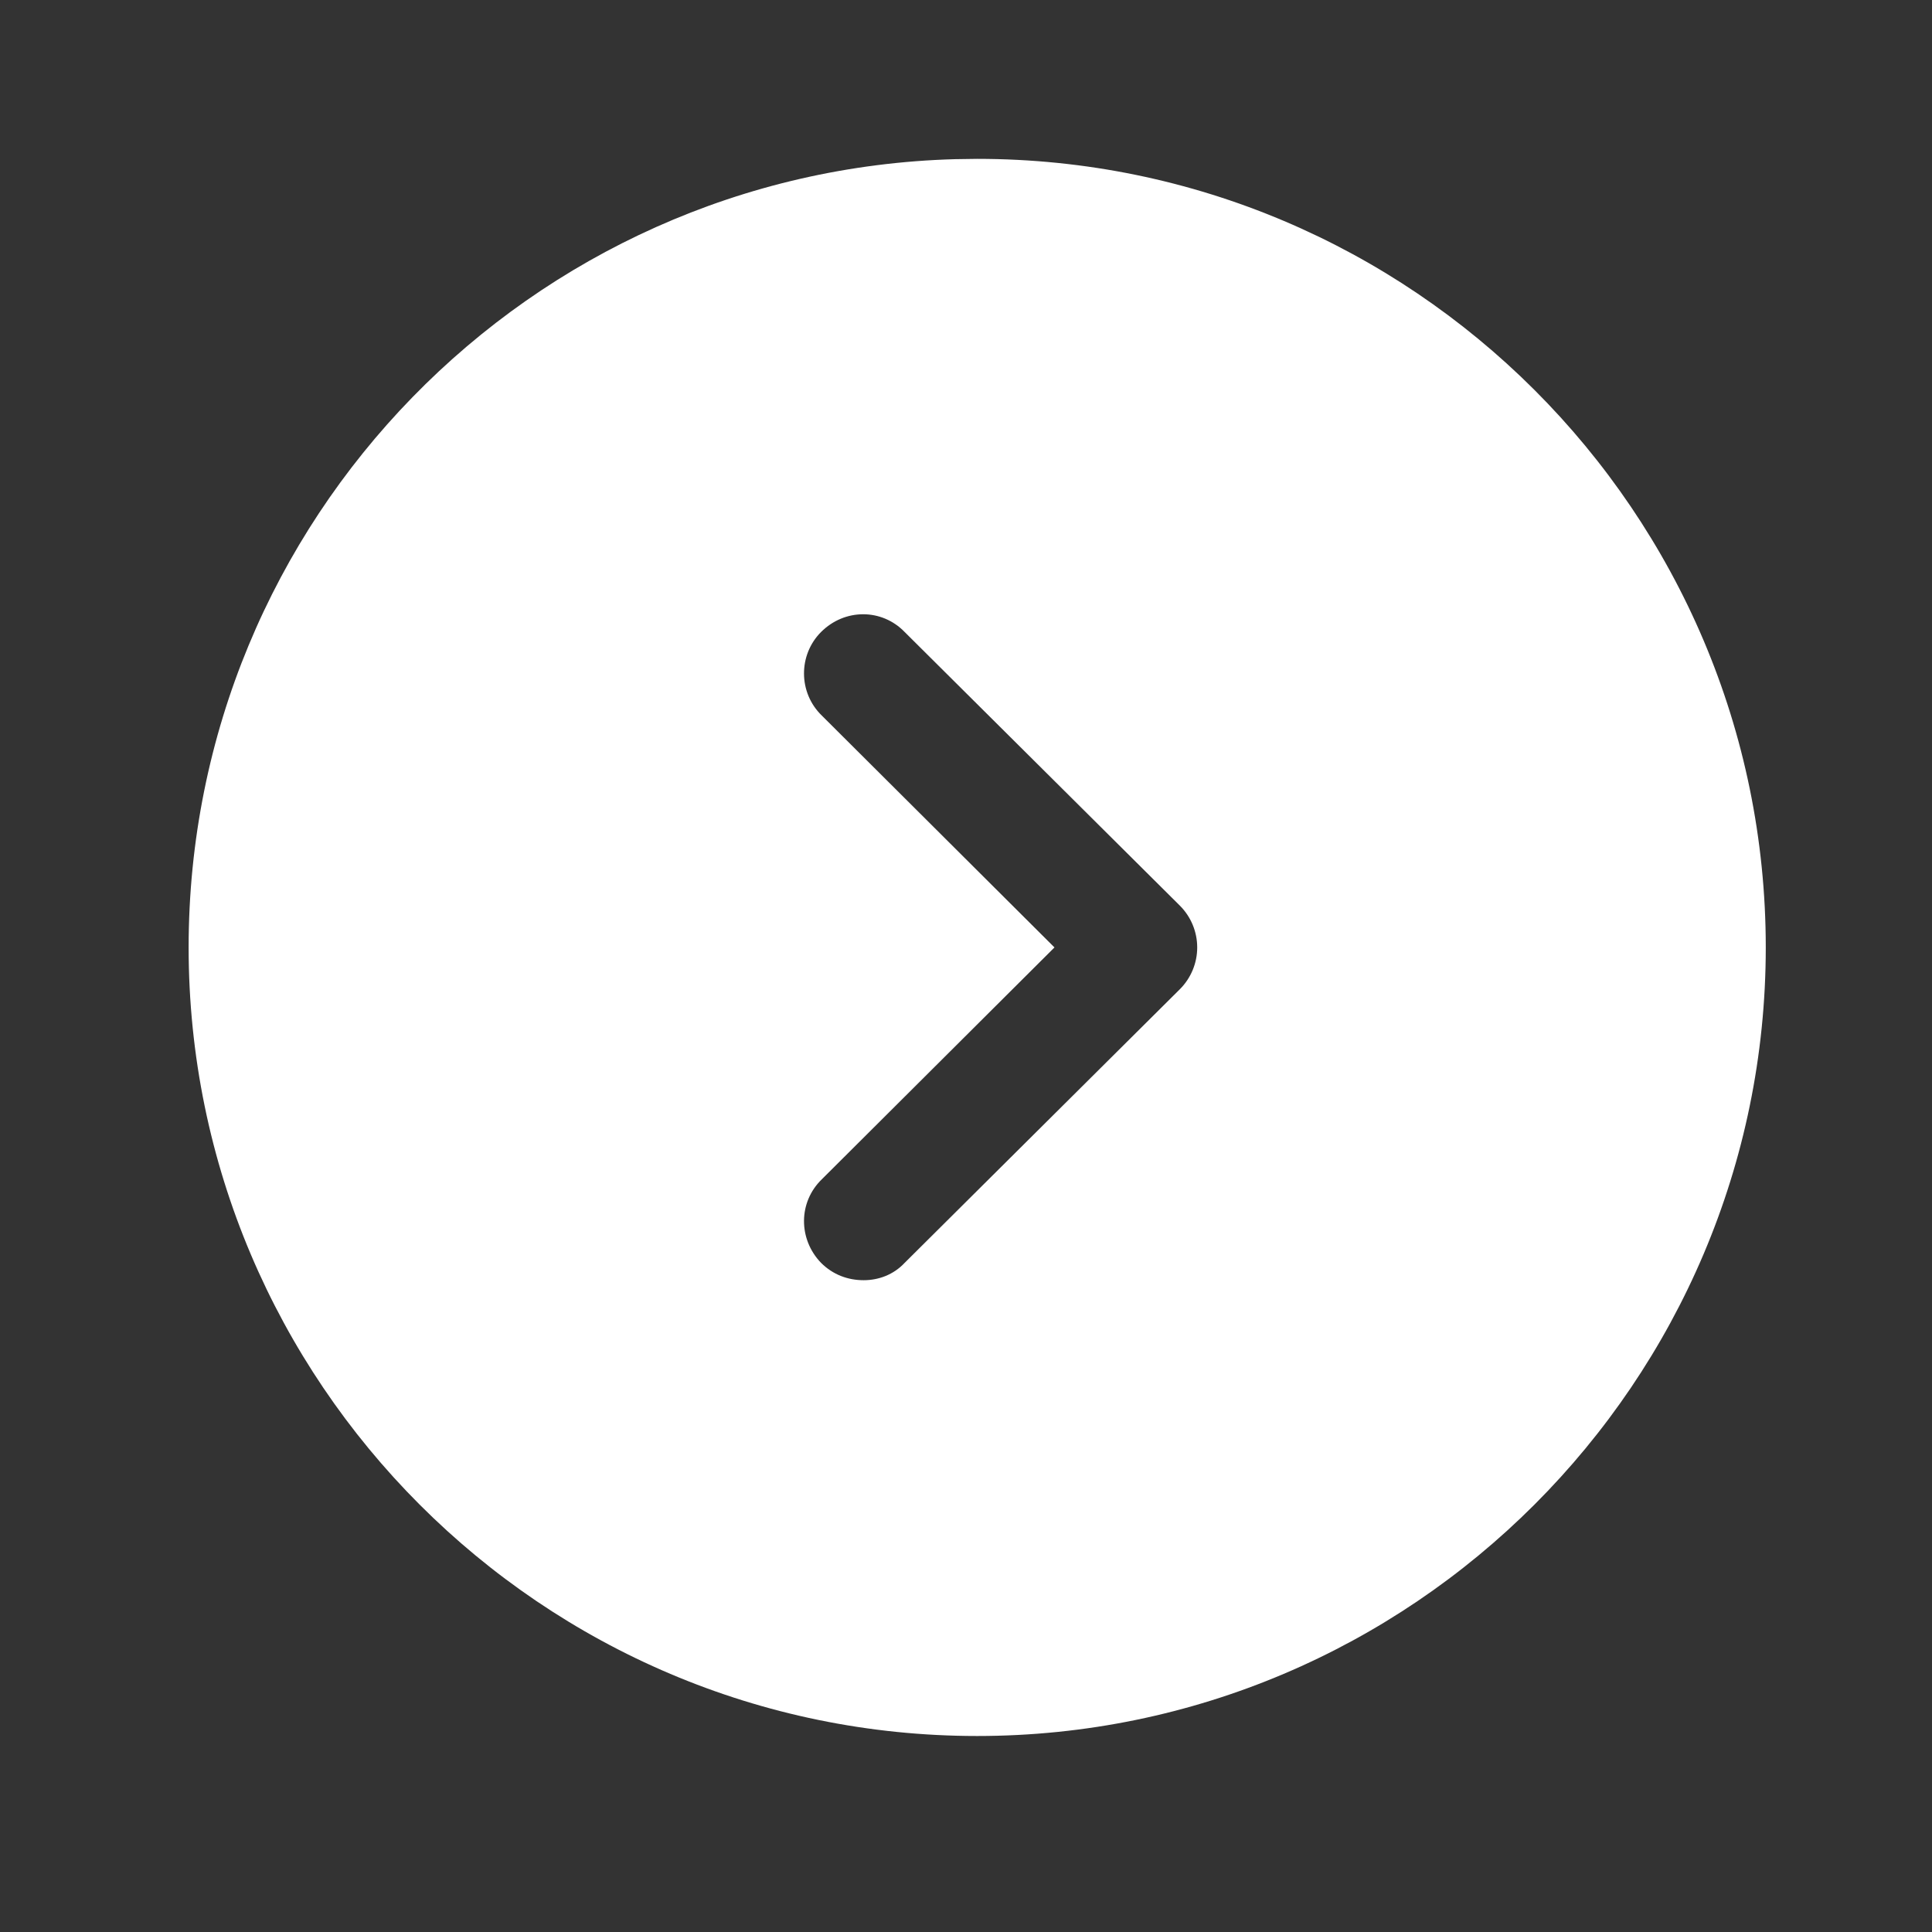 <svg width="49" height="49" viewBox="0 0 49 49" fill="none" xmlns="http://www.w3.org/2000/svg">
<rect x="0" y="0" width="49" height="49" fill="#333333" stroke="none"/>
<path d="M24.784 4.029L24.225 4.037C13.443 4.333 4.784 13.176 4.784 24.029C4.784 35.049 13.744 44.029 24.784 44.029C35.804 44.029 44.784 35.049 44.784 24.029C44.784 12.989 35.804 4.029 24.784 4.029ZM20.824 16.029C21.424 15.429 22.364 15.429 22.944 16.029L29.924 22.969C30.204 23.249 30.364 23.629 30.364 24.029C30.364 24.429 30.204 24.809 29.924 25.089L22.944 32.029C22.664 32.329 22.284 32.469 21.904 32.469C21.504 32.469 21.124 32.329 20.824 32.029C20.244 31.429 20.244 30.489 20.844 29.909L26.744 24.029L20.844 18.149C20.244 17.569 20.244 16.609 20.824 16.029Z" fill="white"/>
</svg>
